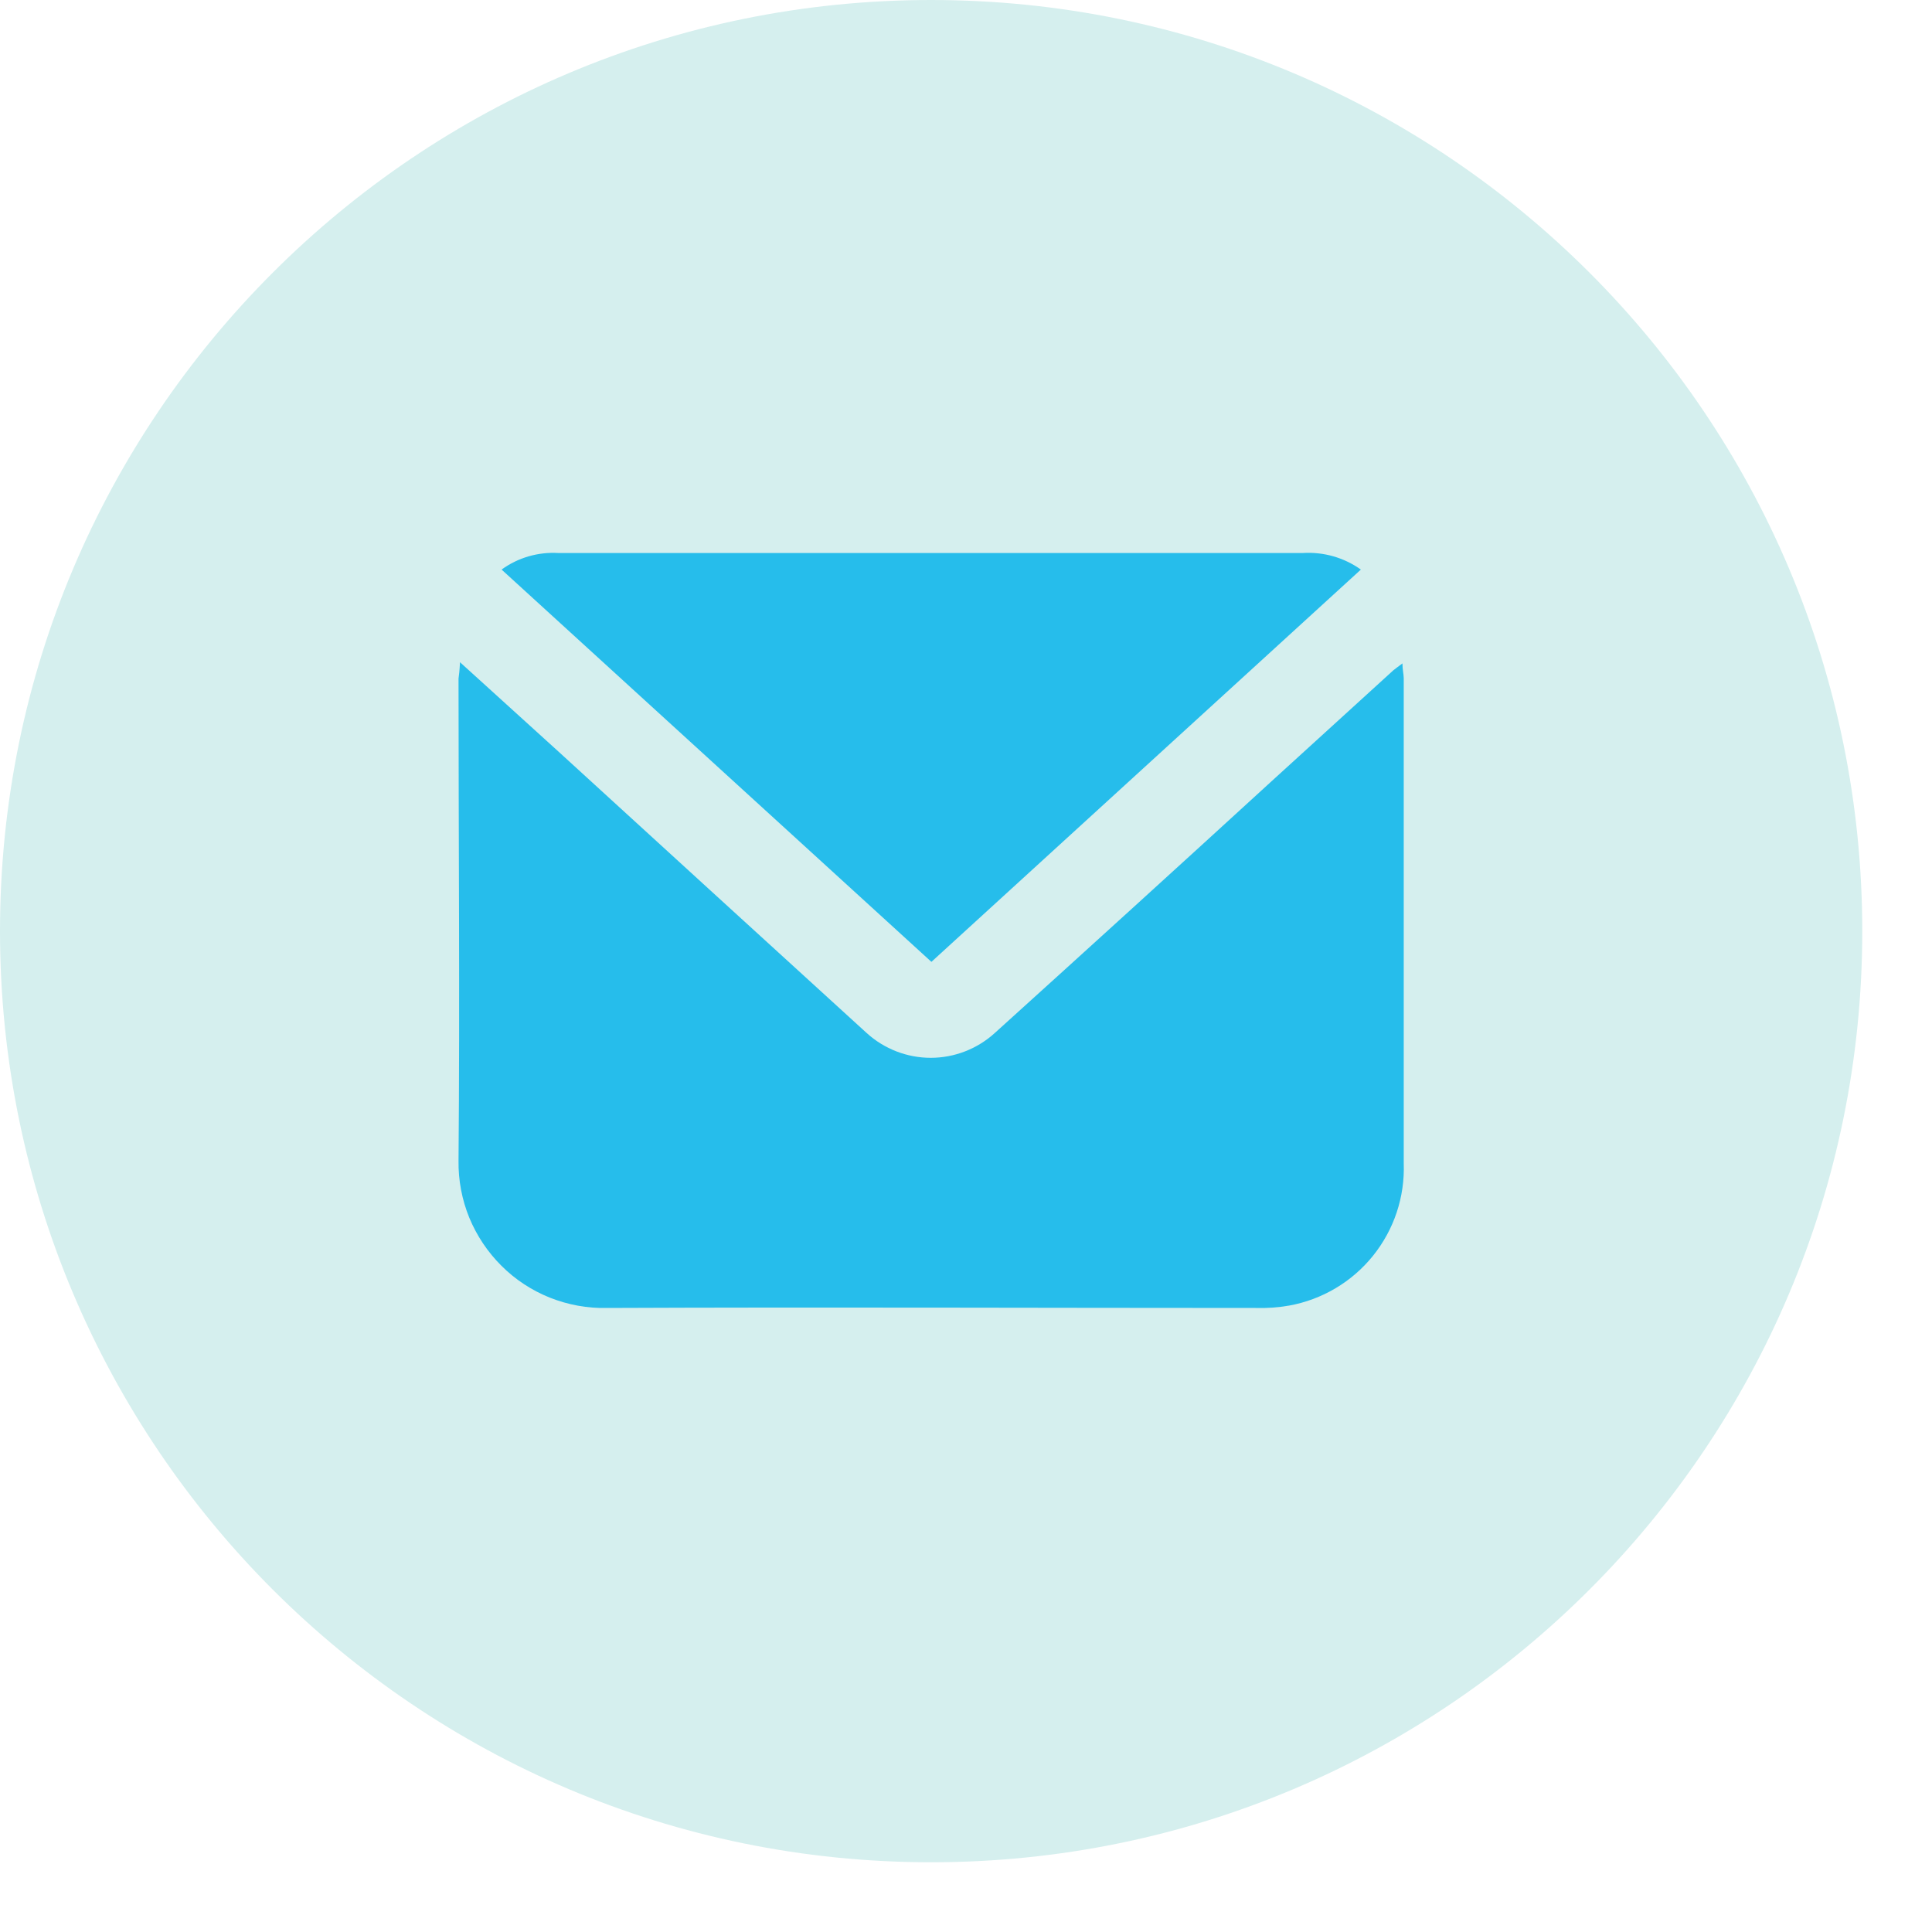 <svg width="21" height="21" viewBox="0 0 21 21" fill="none" xmlns="http://www.w3.org/2000/svg">
<path d="M10.121 20.242C15.711 20.242 20.242 15.711 20.242 10.121C20.242 4.531 15.711 0 10.121 0C4.531 0 0 4.531 0 10.121C0 15.711 4.531 20.242 10.121 20.242Z" fill="#D5EFEE"/>
<path d="M5 7.198L6.071 8.17C7.187 9.191 8.304 10.21 9.422 11.23C9.612 11.402 9.86 11.498 10.117 11.498C10.373 11.498 10.621 11.402 10.811 11.23C11.813 10.324 12.813 9.415 13.809 8.503L15.146 7.285C15.171 7.264 15.199 7.246 15.244 7.211C15.244 7.277 15.257 7.324 15.258 7.371C15.258 9.129 15.258 10.888 15.258 12.646C15.271 13.011 15.152 13.367 14.923 13.651C14.695 13.934 14.371 14.126 14.013 14.191C13.892 14.212 13.77 14.221 13.647 14.217C11.296 14.217 8.946 14.207 6.596 14.217C6.384 14.222 6.174 14.183 5.977 14.105C5.78 14.026 5.601 13.909 5.451 13.759C5.301 13.61 5.182 13.432 5.101 13.236C5.021 13.04 4.981 12.829 4.984 12.617C4.999 10.87 4.984 9.124 4.984 7.376C4.989 7.341 4.995 7.293 5 7.198Z" fill="#26BDEB"/>
<path d="M10.124 10.455L5.452 6.191C5.631 6.061 5.849 5.998 6.07 6.011H14.161C14.386 5.997 14.608 6.06 14.792 6.191L10.124 10.455Z" fill="#26BDEB"/>
</svg>
